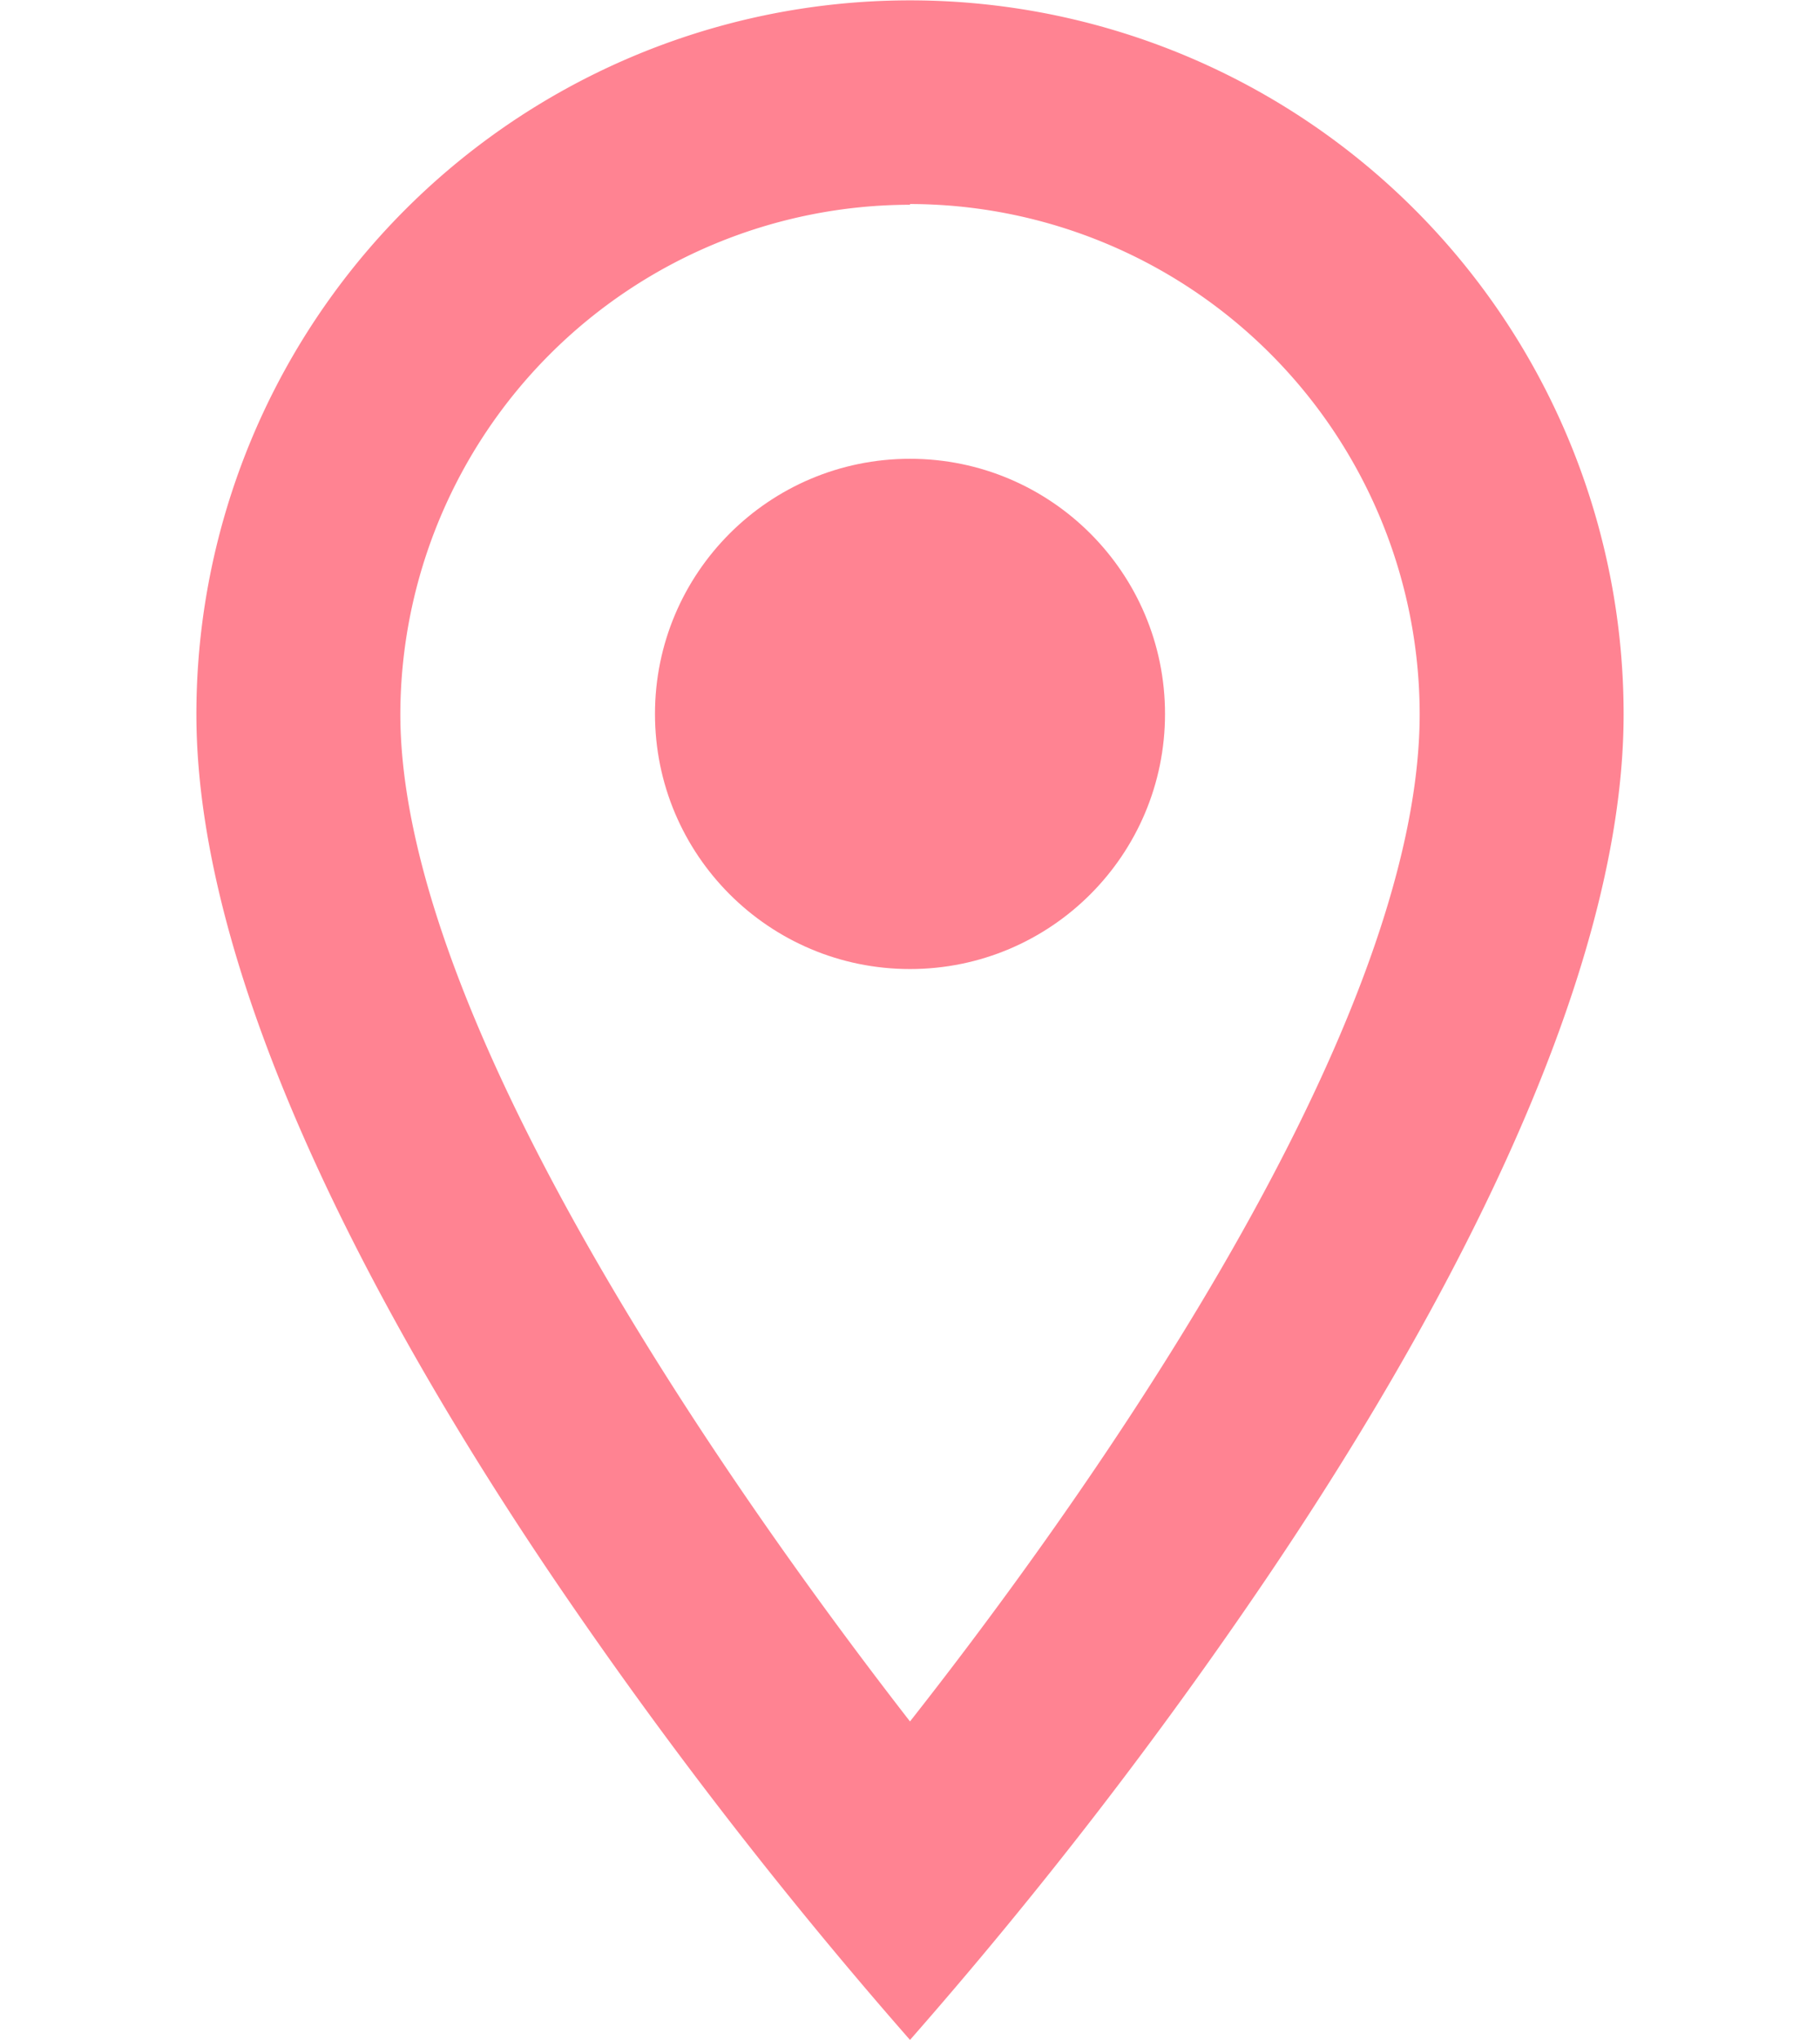 <svg id="Layer_1" data-name="Layer 1" xmlns="http://www.w3.org/2000/svg" viewBox="0 0 50.6 56.69"><defs><style>.cls-1{fill:#ff8392;}</style></defs><g id="location_on" data-name="location on"><path id="Icon-2" class="cls-1" d="M25.3,56.69h0a131.09,131.09,0,0,1-9.92-12.84c-4.54-6.71-9.92-16.32-9.92-24a19.84,19.84,0,0,1,39.68,0c0,7.69-5.38,17.29-9.92,24A129.57,129.57,0,0,1,25.3,56.69Zm0-51A14.19,14.19,0,0,0,11.13,19.84c0,8.85,9.92,22.53,14.17,28,4.25-5.4,14.17-18.94,14.17-28A14.19,14.19,0,0,0,25.3,5.67Z"/><circle id="Icon-3" class="cls-1" cx="25.3" cy="19.84" r="7.09"/></g></svg>